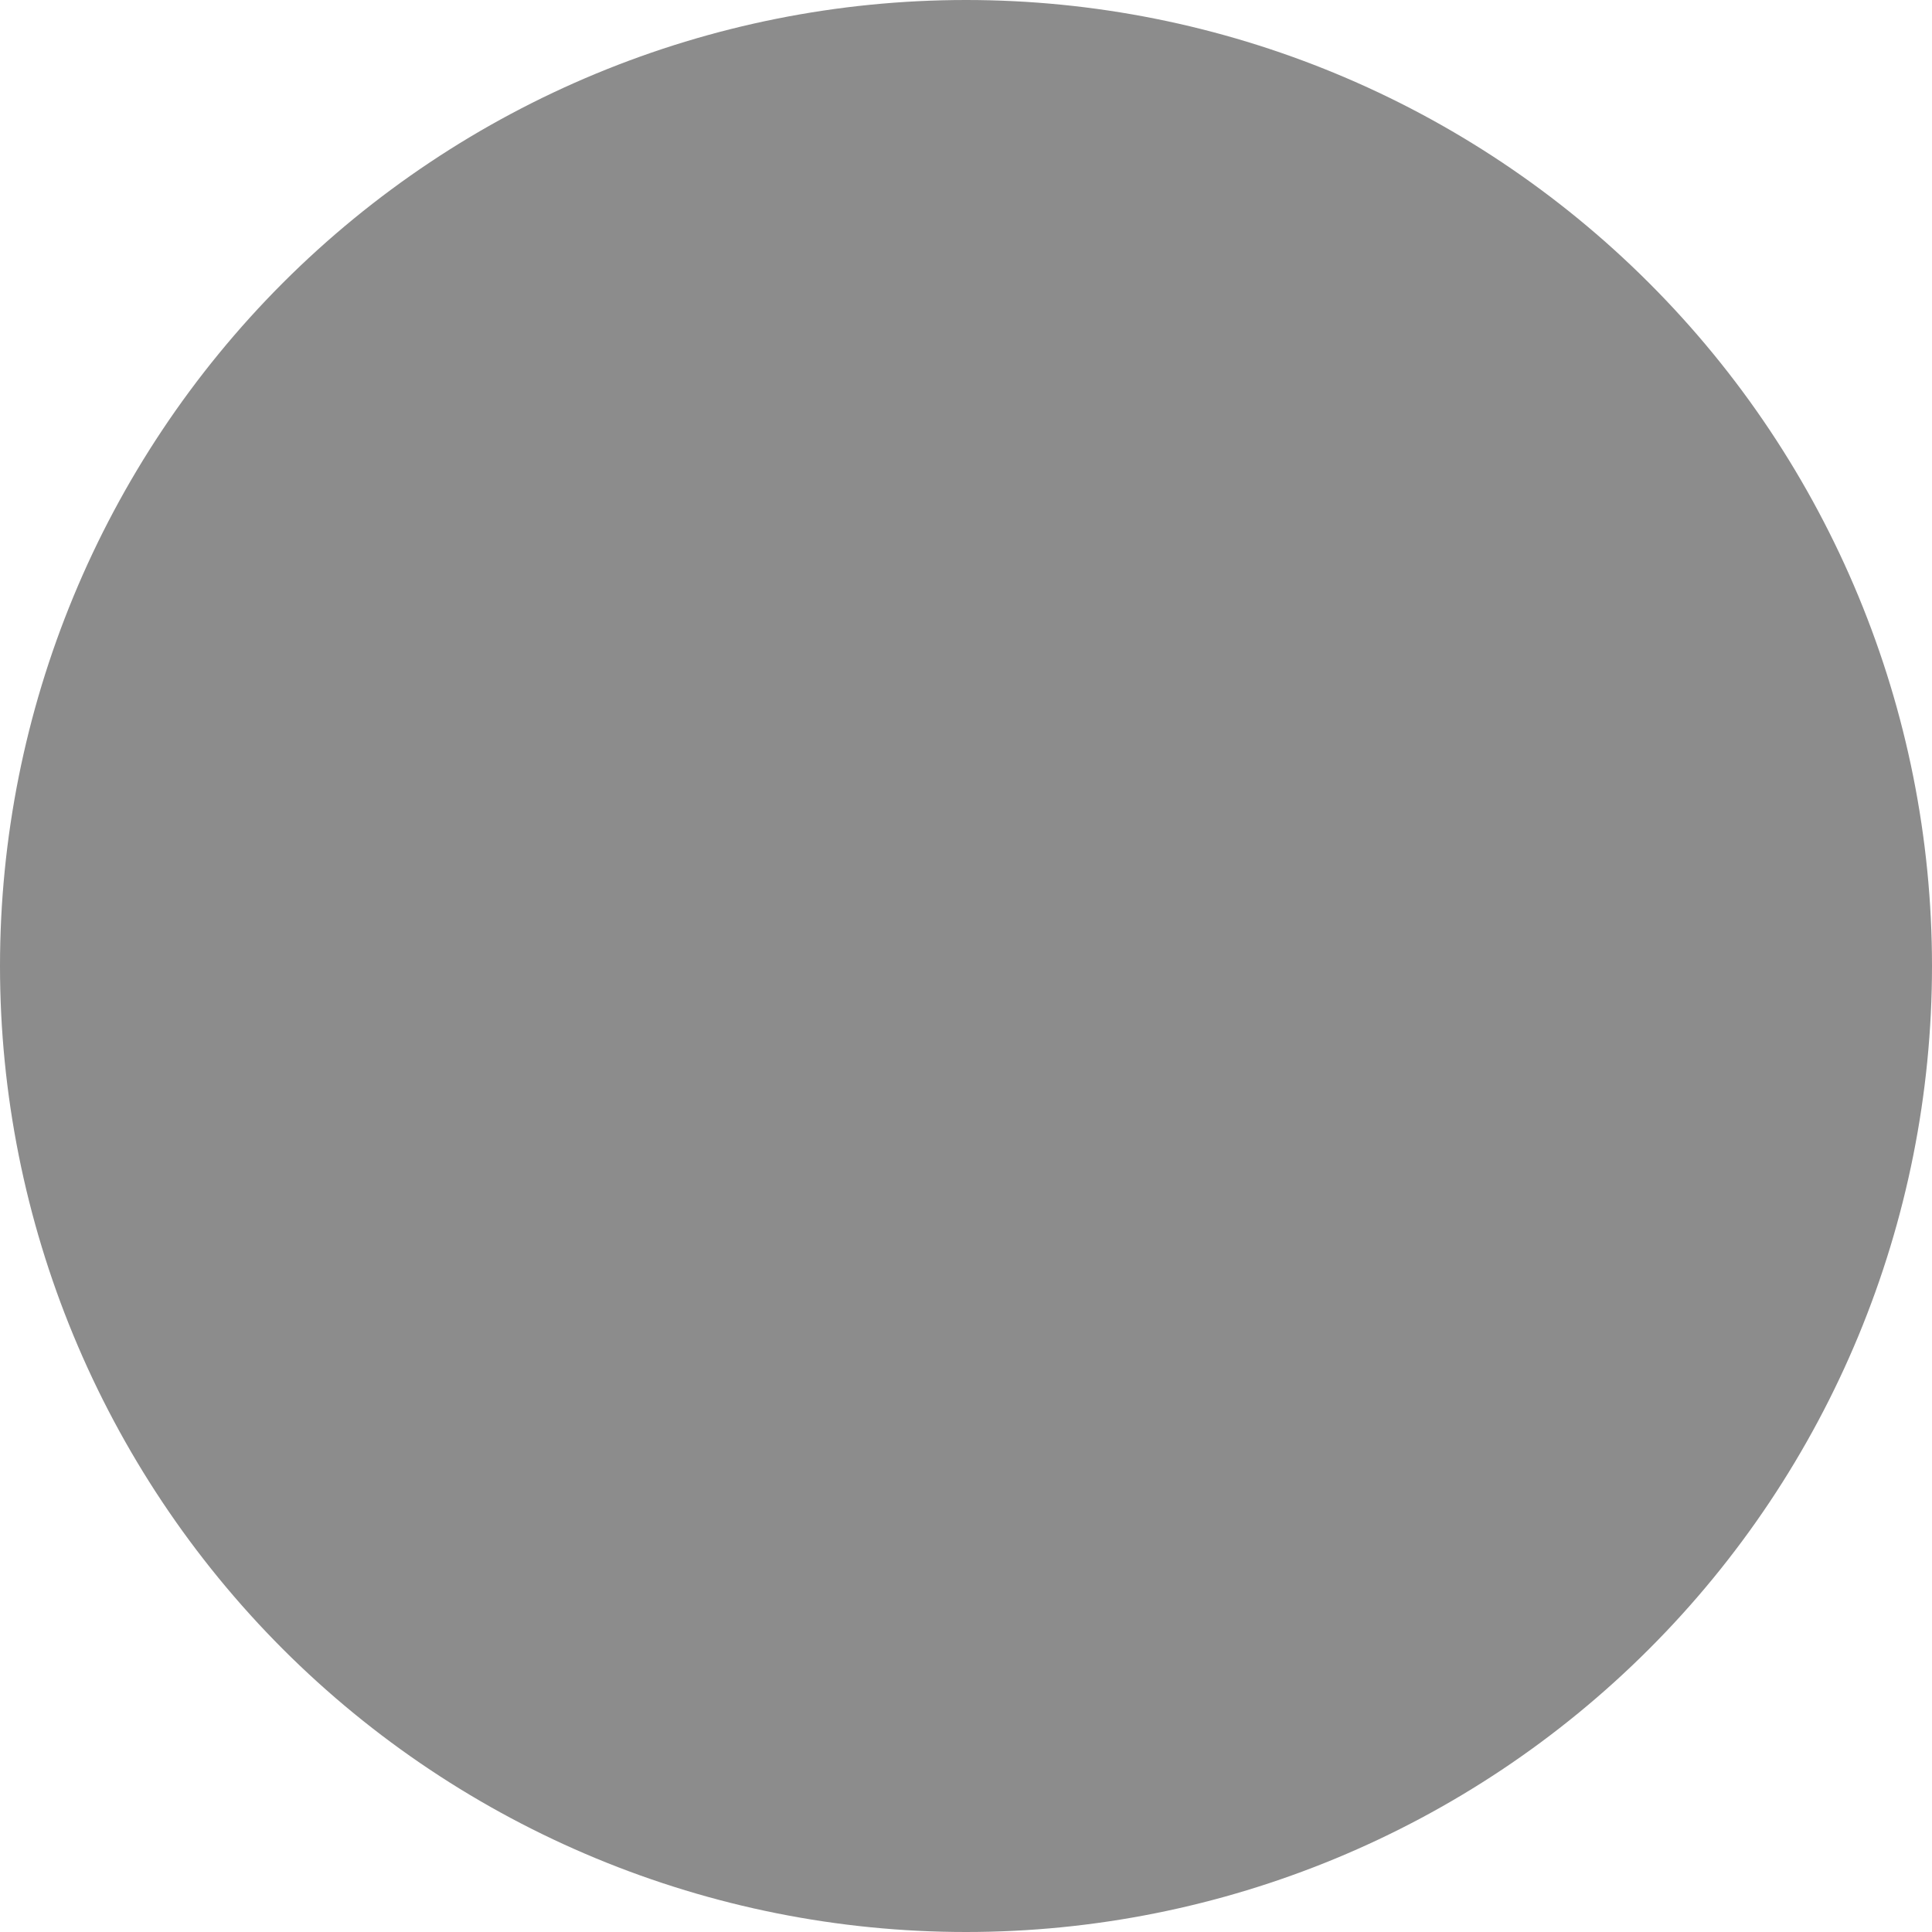 <svg width="12" height="12" viewBox="0 0 12 12" fill="none" xmlns="http://www.w3.org/2000/svg">
<path d="M12 6C12 7.592 11.368 9.118 10.242 10.243C9.117 11.368 7.591 12 6 12C4.409 12 2.882 11.368 1.757 10.243C0.632 9.117 0 7.591 0 6C0 4.409 0.632 2.883 1.757 1.757C2.882 0.632 4.409 3.97837e-05 6 1.87772e-09C7.591 -3.97799e-05 9.117 0.632 10.242 1.757C11.368 2.882 12 4.409 12 6Z" fill="#8C8C8C"/>
</svg>
